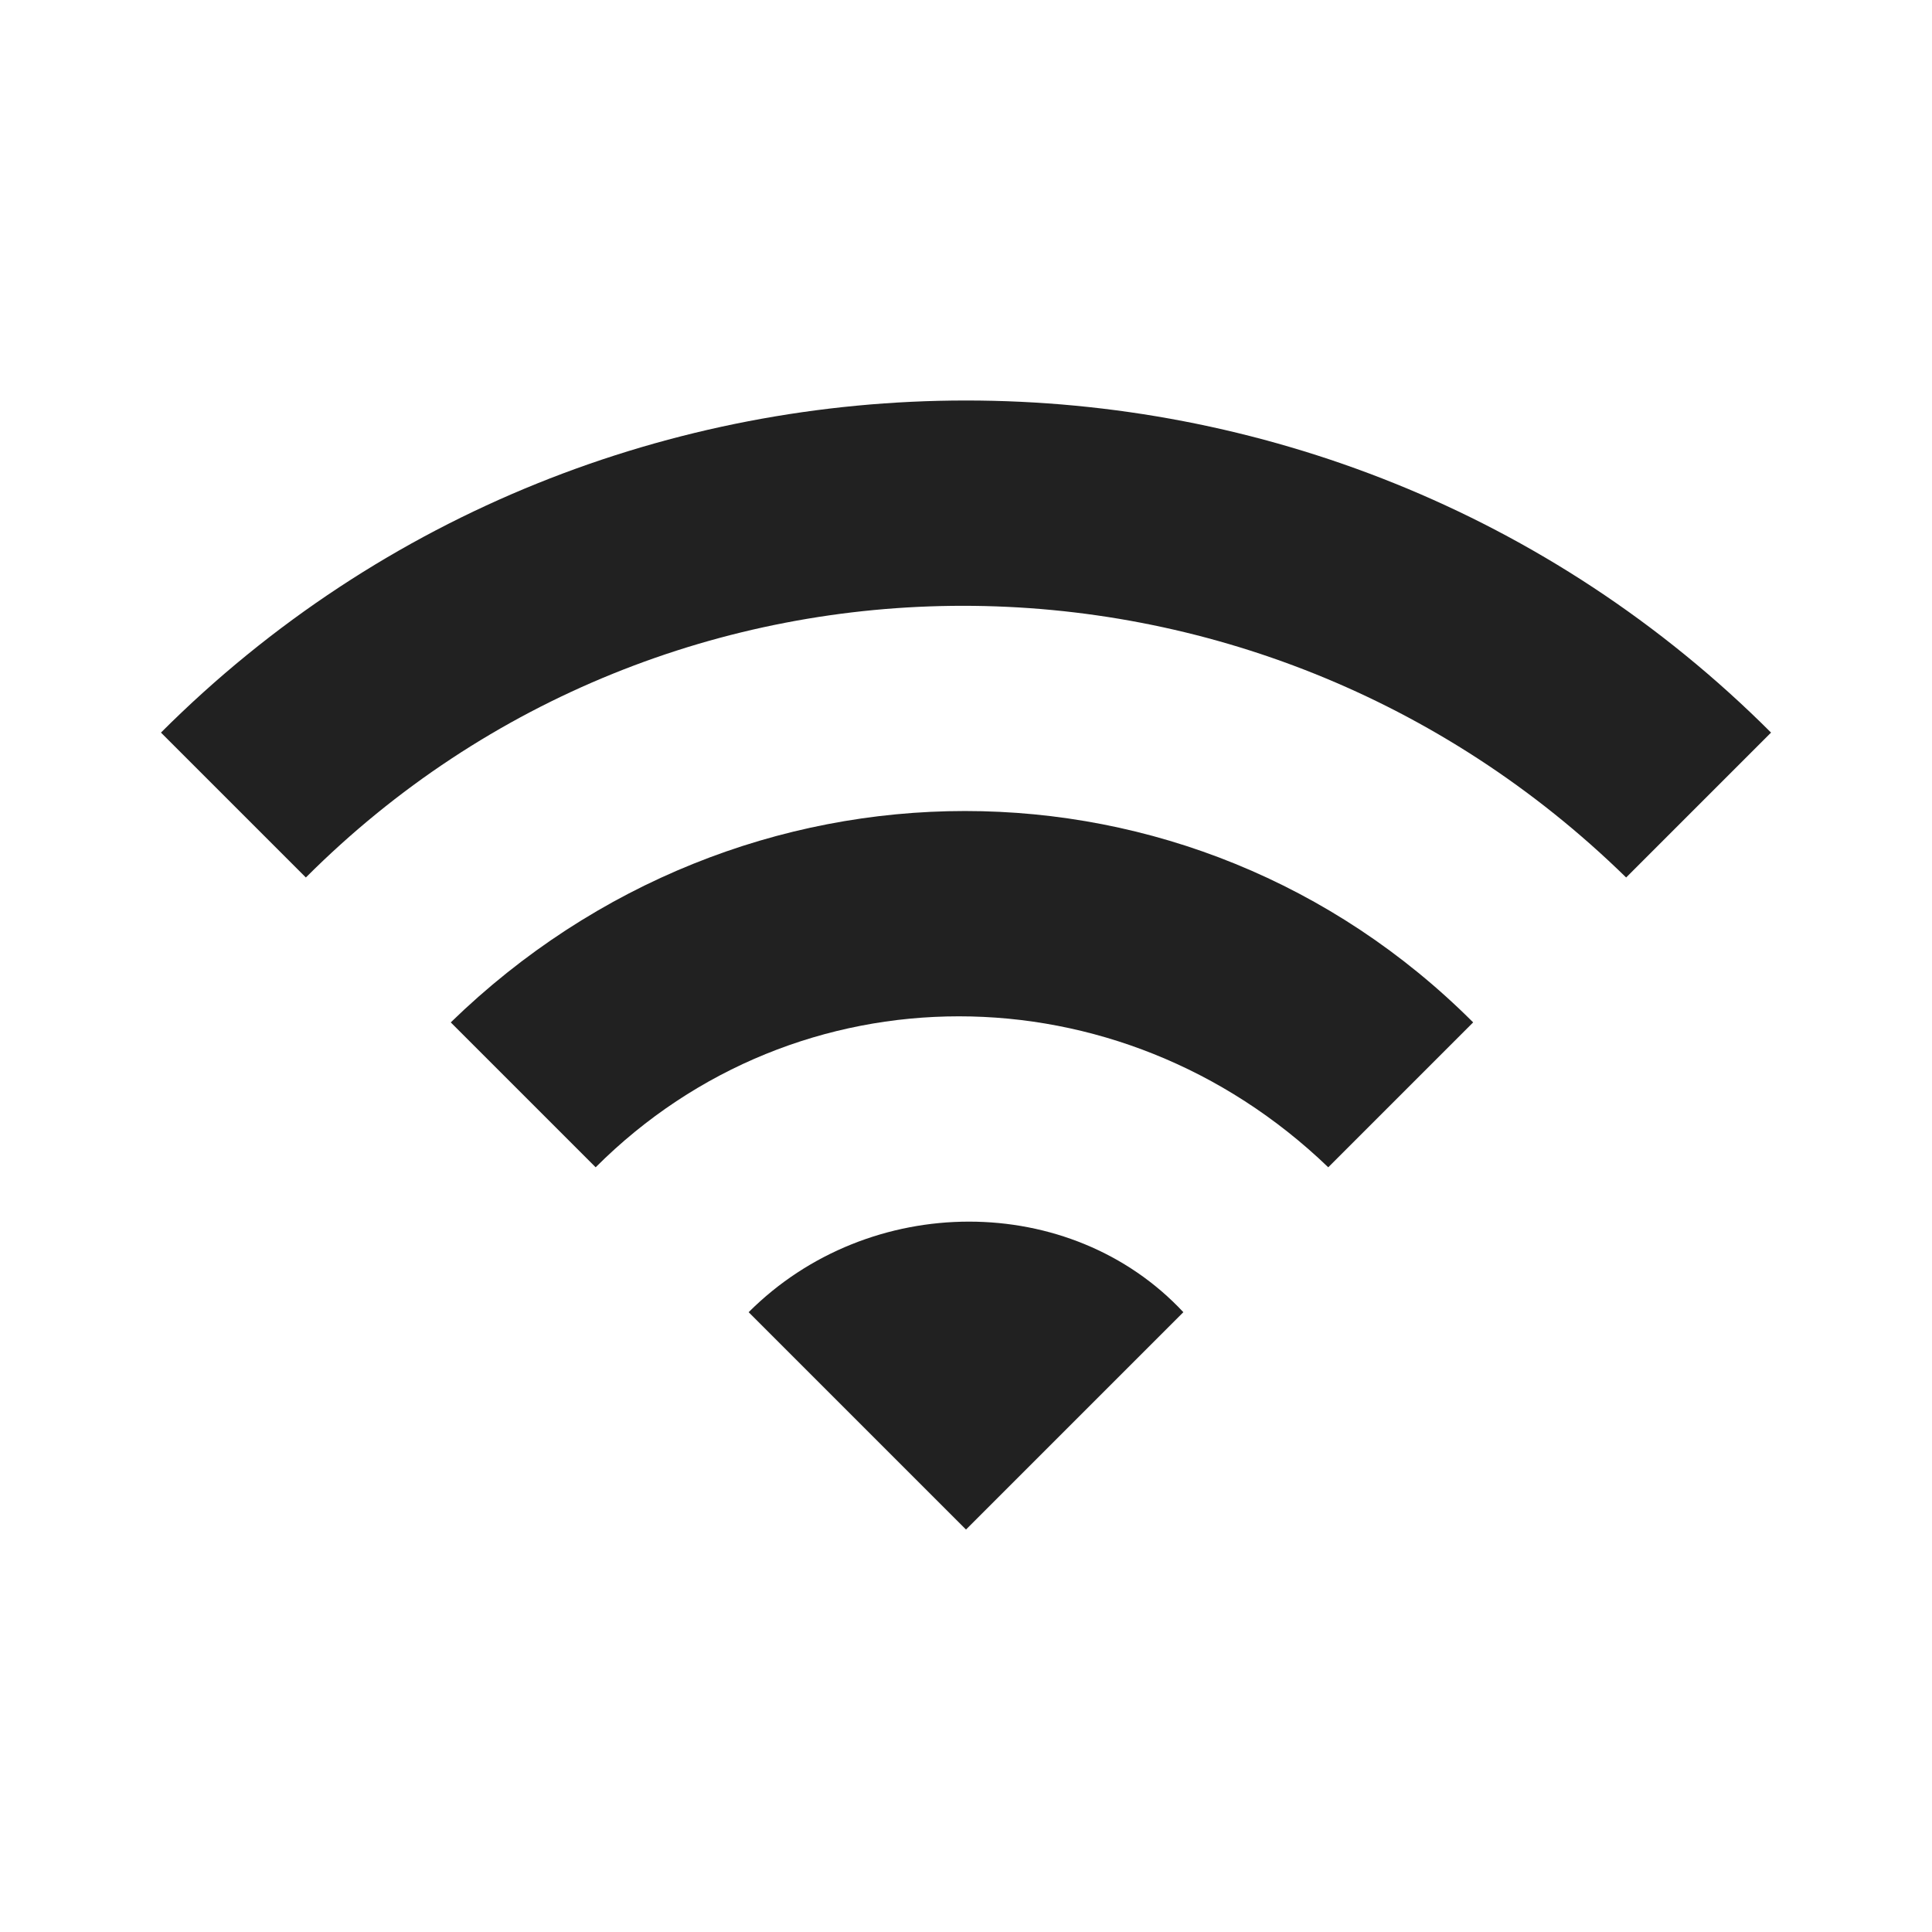 <svg id="freewifi" width="16" height="16" viewBox="0 0 16 16" fill="none" xmlns="http://www.w3.org/2000/svg">
<path d="M1.333 6.067L2.533 7.267C5.533 4.267 10.4 4.267 13.467 7.267L14.667 6.067C11 2.4 5 2.4 1.333 6.067ZM6.2 10.867L8 12.667L9.8 10.867C8.867 9.867 7.2 9.867 6.2 10.867ZM3.733 8.467L4.933 9.667C6.6 8 9.267 8 11 9.667L12.2 8.467C9.867 6.133 6.133 6.133 3.733 8.467Z" fill="#212121"/>
</svg>
